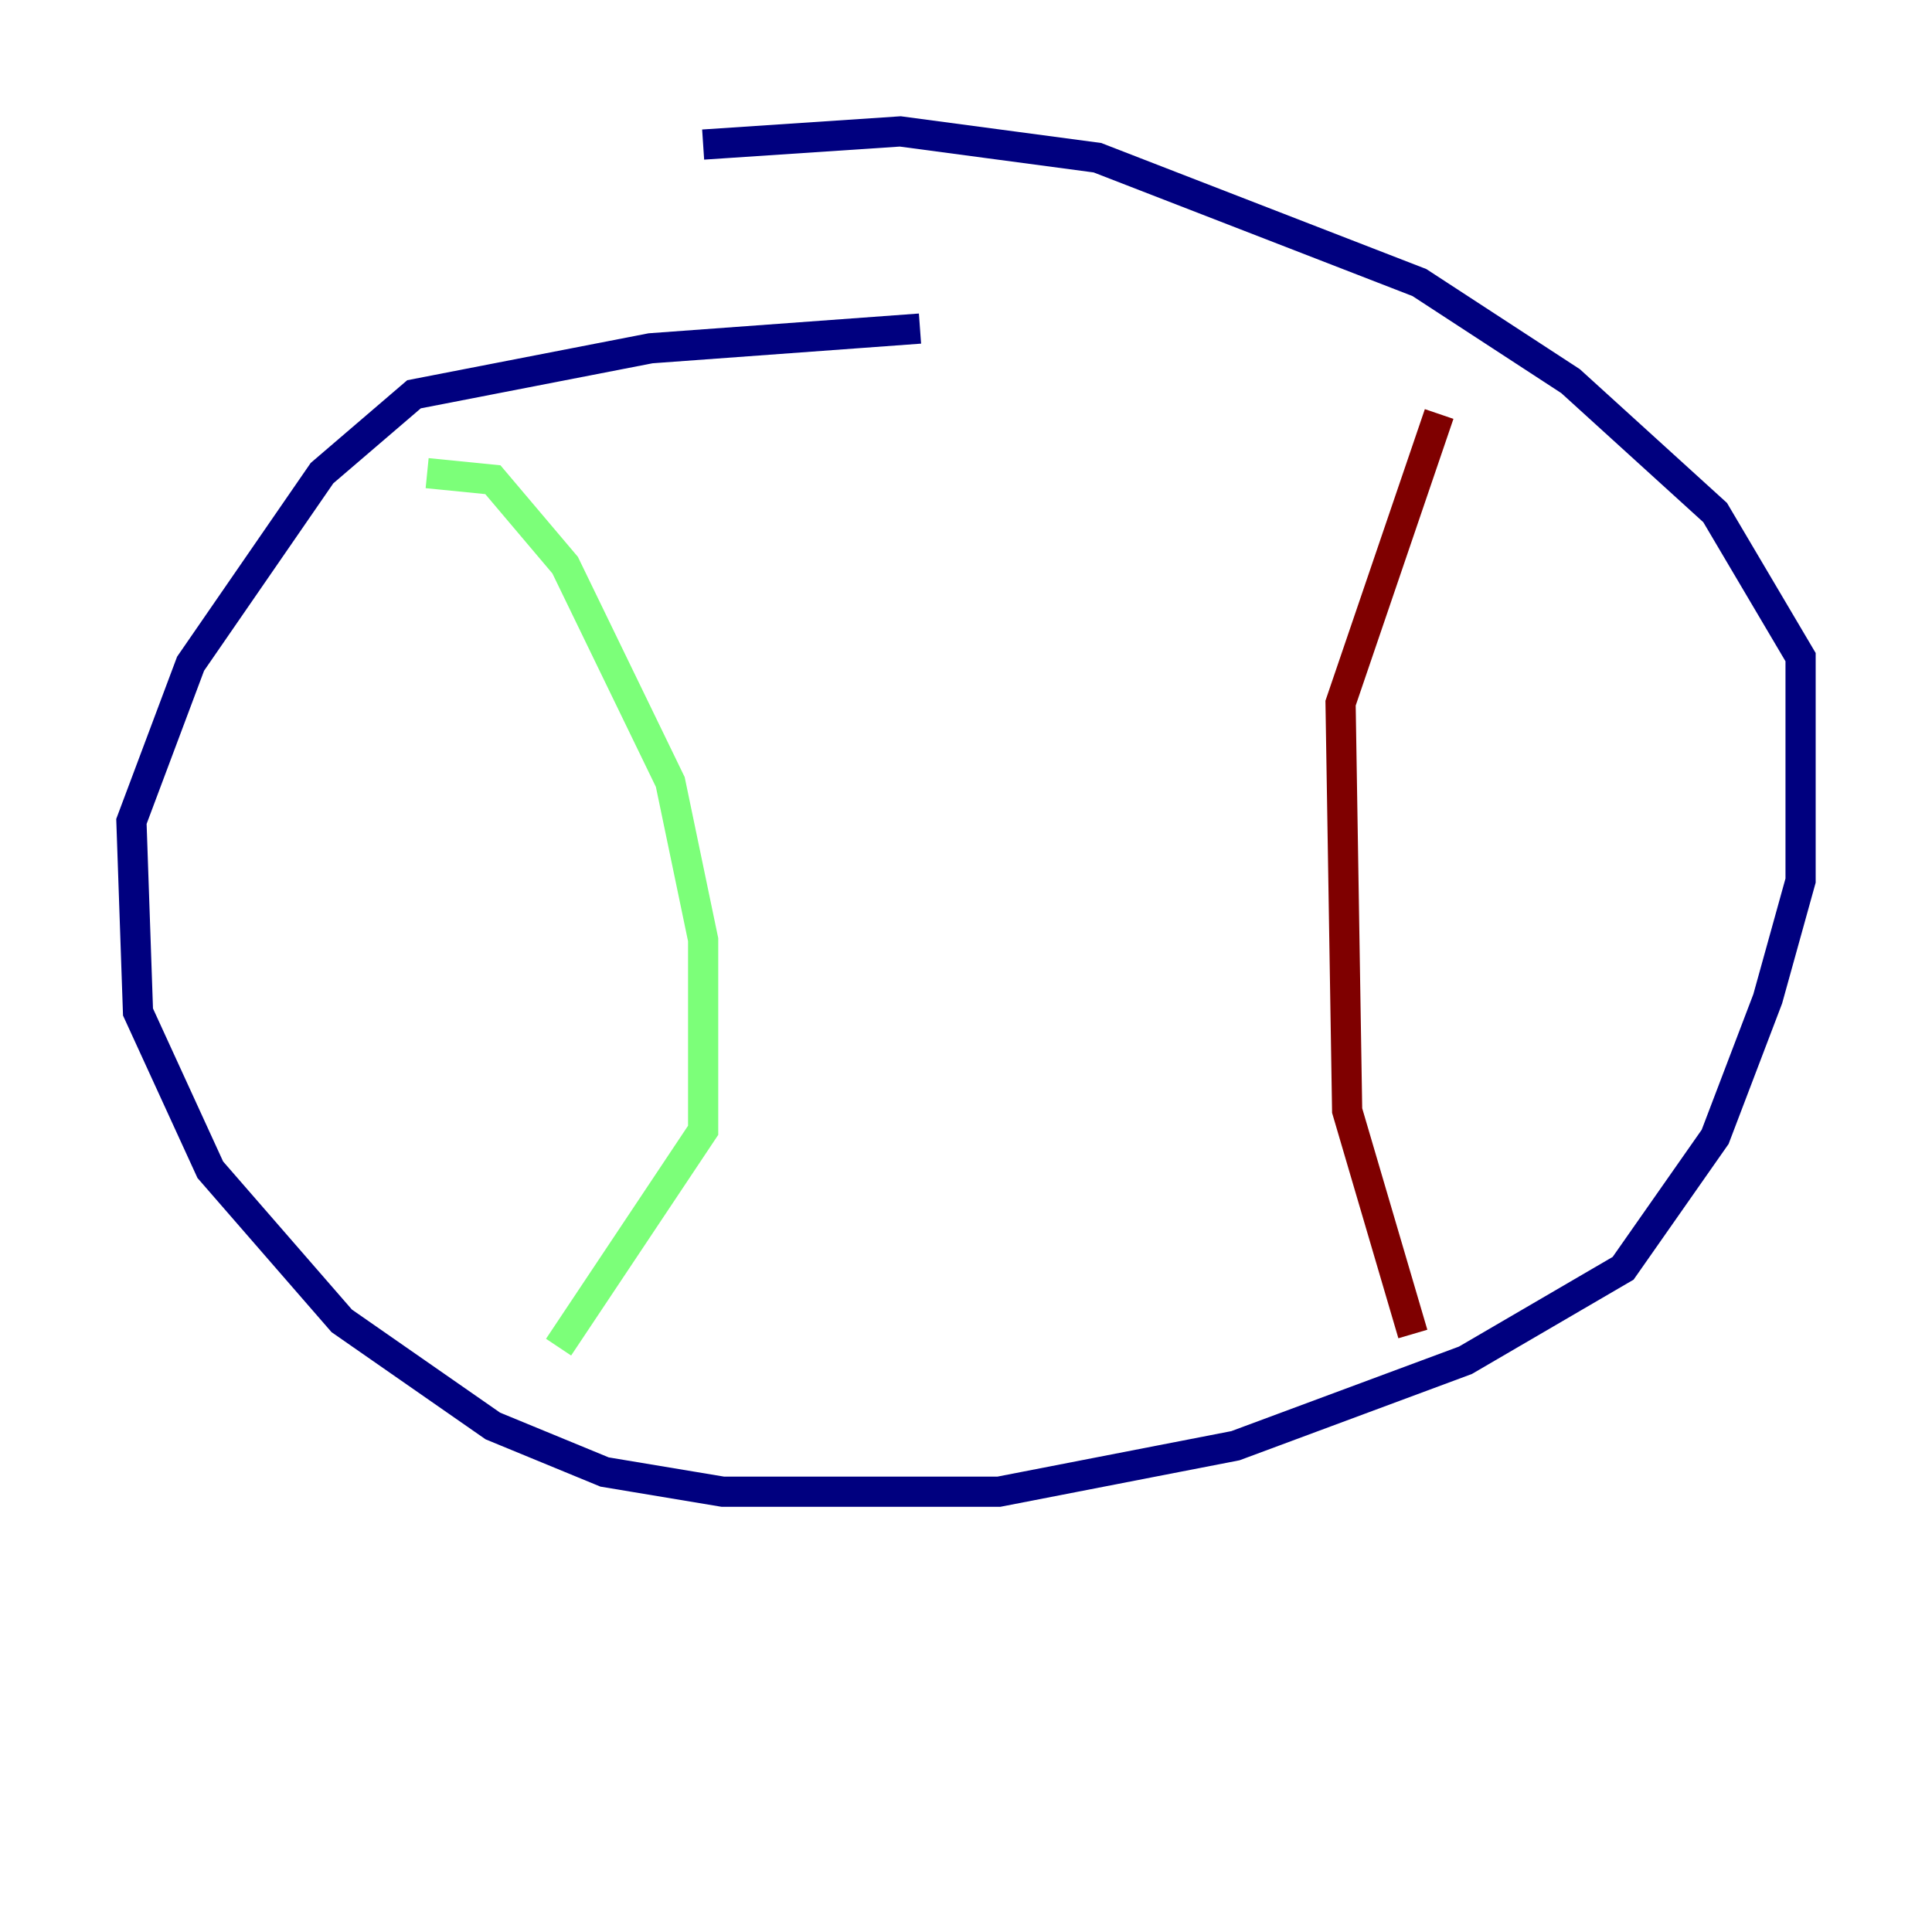 <?xml version="1.0" encoding="utf-8" ?>
<svg baseProfile="tiny" height="128" version="1.2" viewBox="0,0,128,128" width="128" xmlns="http://www.w3.org/2000/svg" xmlns:ev="http://www.w3.org/2001/xml-events" xmlns:xlink="http://www.w3.org/1999/xlink"><defs /><polyline fill="none" points="60.952,21.769 43.102,23.075 27.429,26.122 21.333,31.347 12.626,43.973 8.707,54.422 9.143,67.048 13.932,77.497 22.64,87.51 32.653,94.476 40.054,97.524 47.891,98.83 66.177,98.83 81.85,95.782 97.088,90.122 107.537,84.027 113.633,75.32 117.116,66.177 119.293,58.34 119.293,43.537 113.633,33.959 104.054,25.252 94.041,18.721 72.707,10.449 59.646,8.707 46.585,9.578" stroke="#00007f" stroke-width="2" /><polyline fill="none" points="28.299,31.347 32.653,31.782 37.442,37.442 44.408,51.809 46.585,62.258 46.585,74.884 37.007,89.252" stroke="#7cff79" stroke-width="2" /><polyline fill="none" points="95.347,27.429 88.816,46.585 89.252,73.578 93.605,88.381" stroke="#7f0000" stroke-width="2" /></svg>